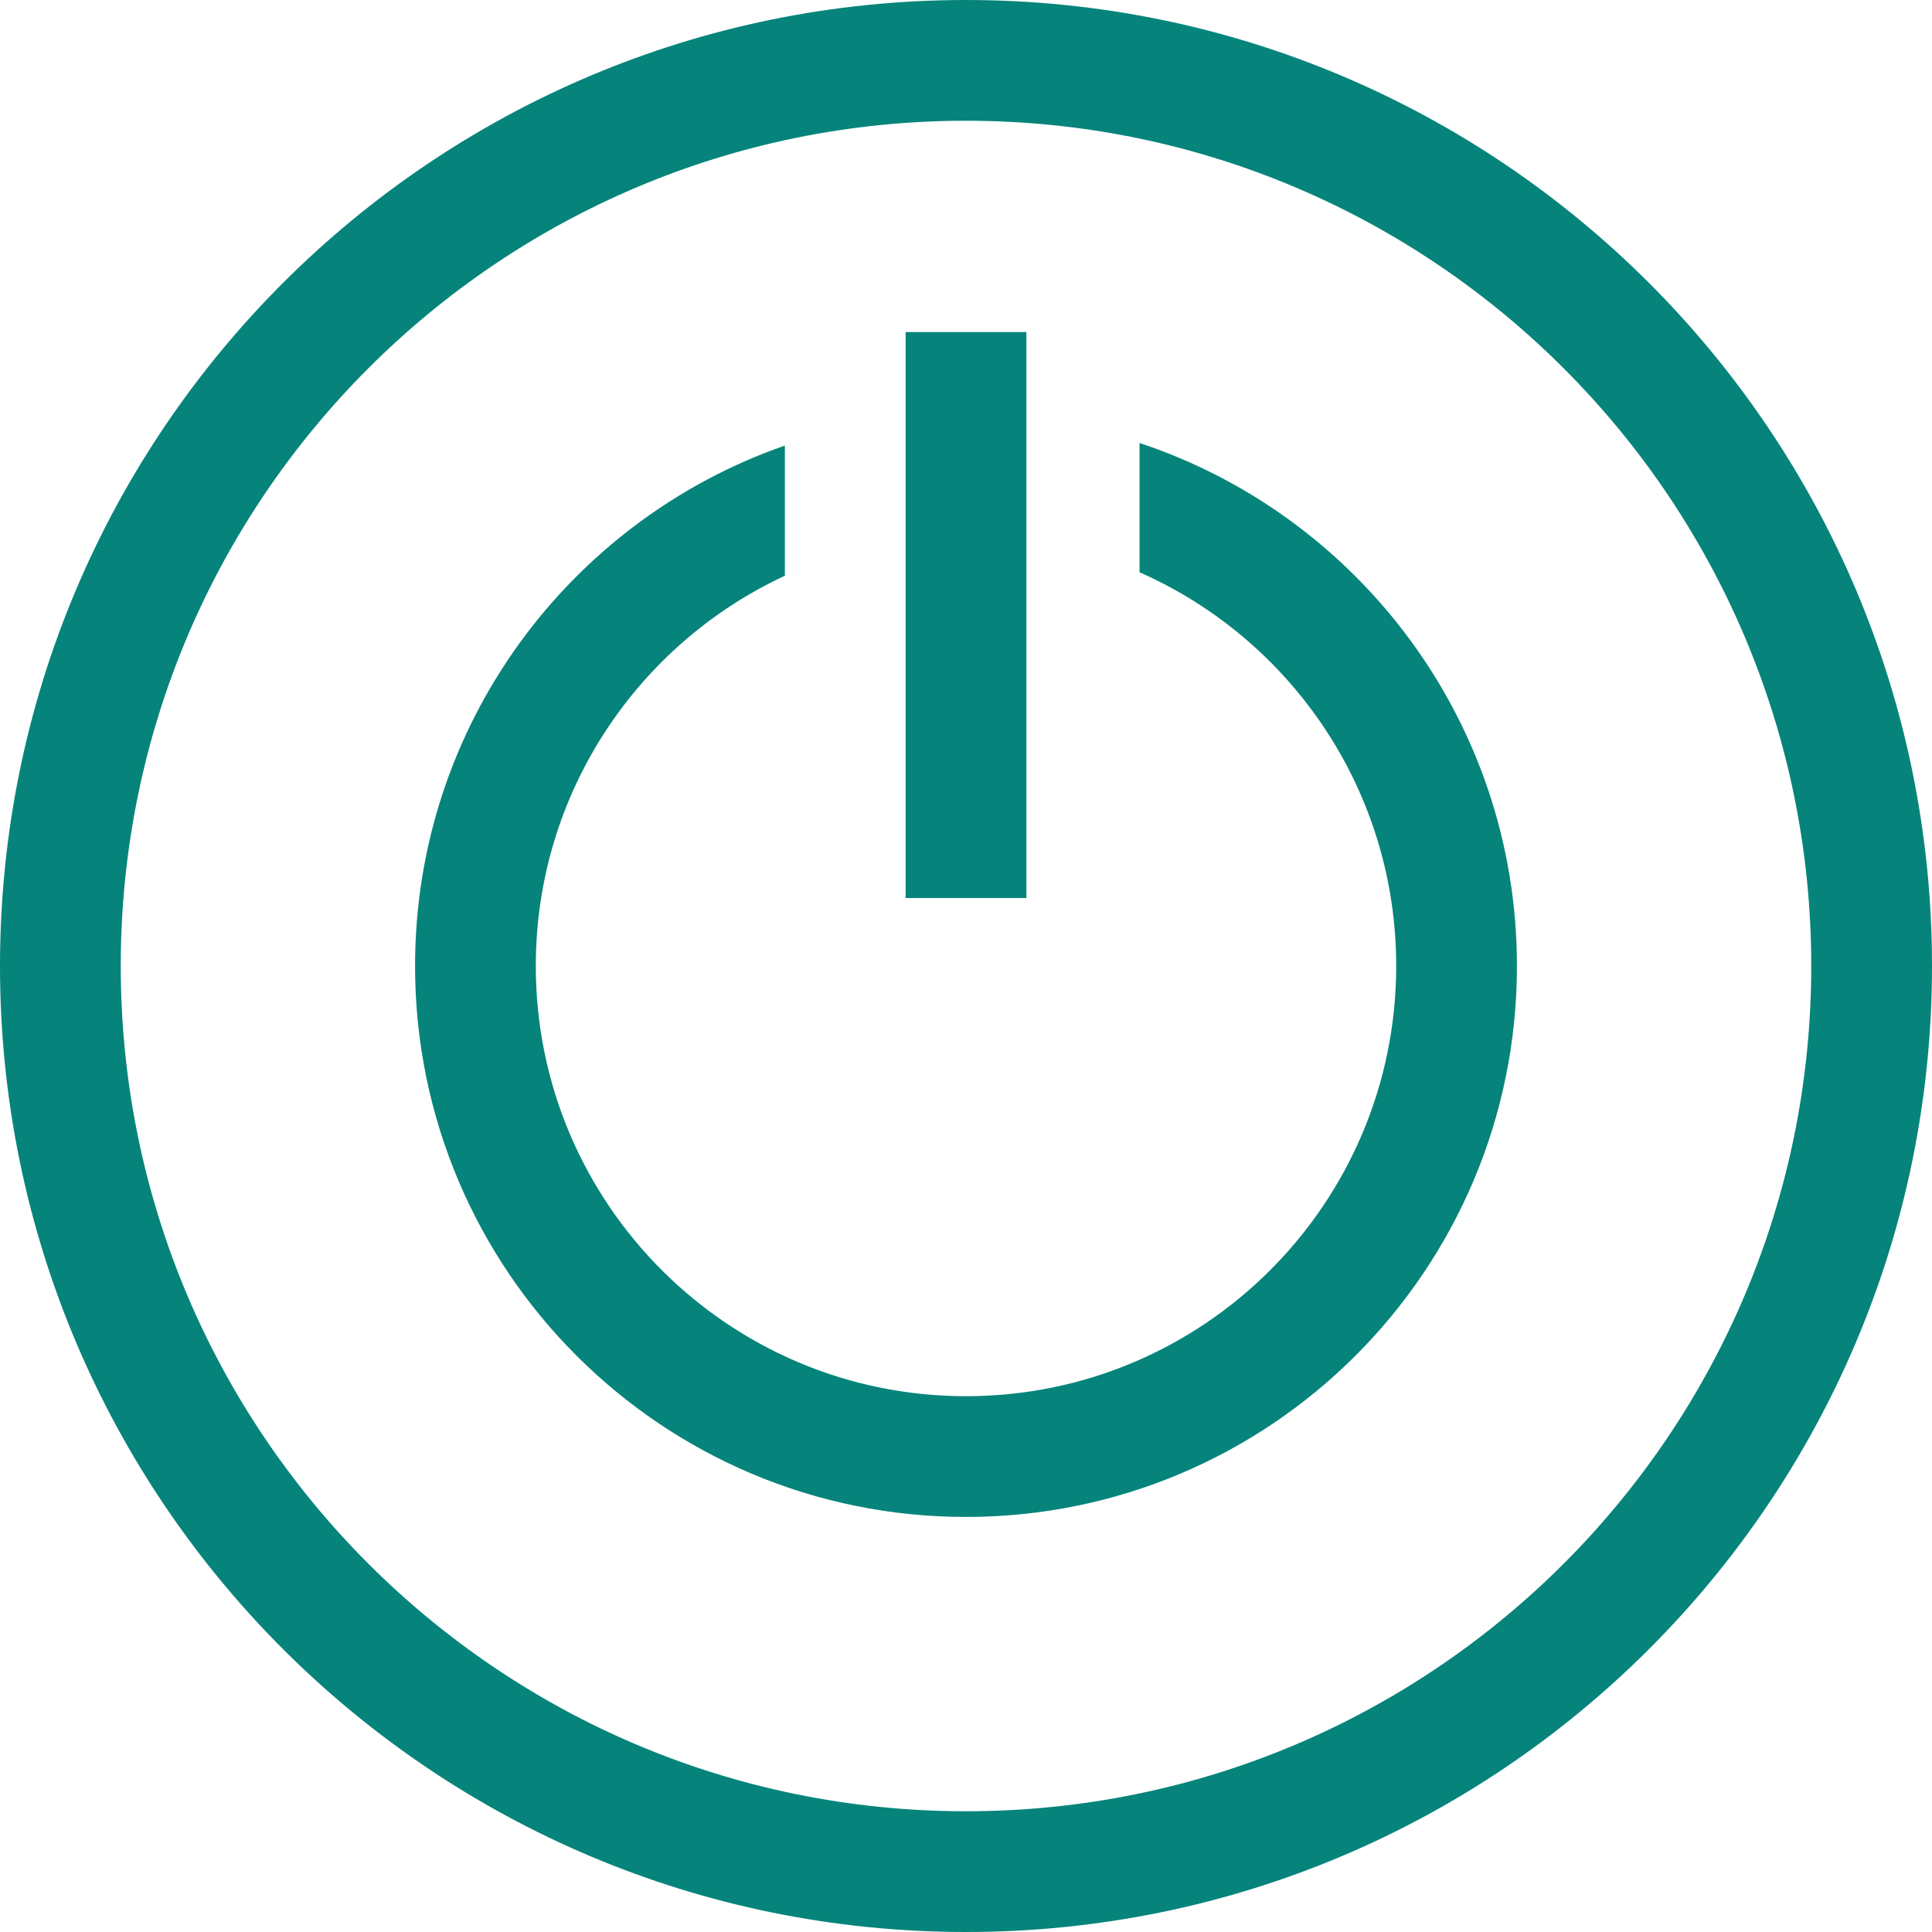 <svg width="24" height="24" viewBox="0 0 24 24" fill="none" xmlns="http://www.w3.org/2000/svg">
<rect width="24" height="24"/>
<path fill-rule="evenodd" clip-rule="evenodd" d="M12 22.5C17.799 22.5 22.5 17.799 22.5 12C22.5 6.201 17.799 1.5 12 1.5C6.201 1.5 1.5 6.201 1.5 12C1.5 17.799 6.201 22.5 12 22.5ZM12 24C18.627 24 24 18.627 24 12C24 5.373 18.627 0 12 0C5.373 0 0 5.373 0 12C0 18.627 5.373 24 12 24ZM9.75 5.535C7.076 6.465 5.156 9.009 5.156 12C5.156 15.78 8.22 18.844 12 18.844C15.78 18.844 18.844 15.78 18.844 12C18.844 8.974 16.879 6.406 14.156 5.503V7.109C16.034 7.938 17.344 9.816 17.344 12C17.344 14.951 14.951 17.344 12 17.344C9.049 17.344 6.656 14.951 6.656 12C6.656 9.853 7.923 8.001 9.75 7.152V5.535ZM11.25 4.125V11.156H12.75V4.125H11.25Z" fill="#06847B"/>
</svg>
